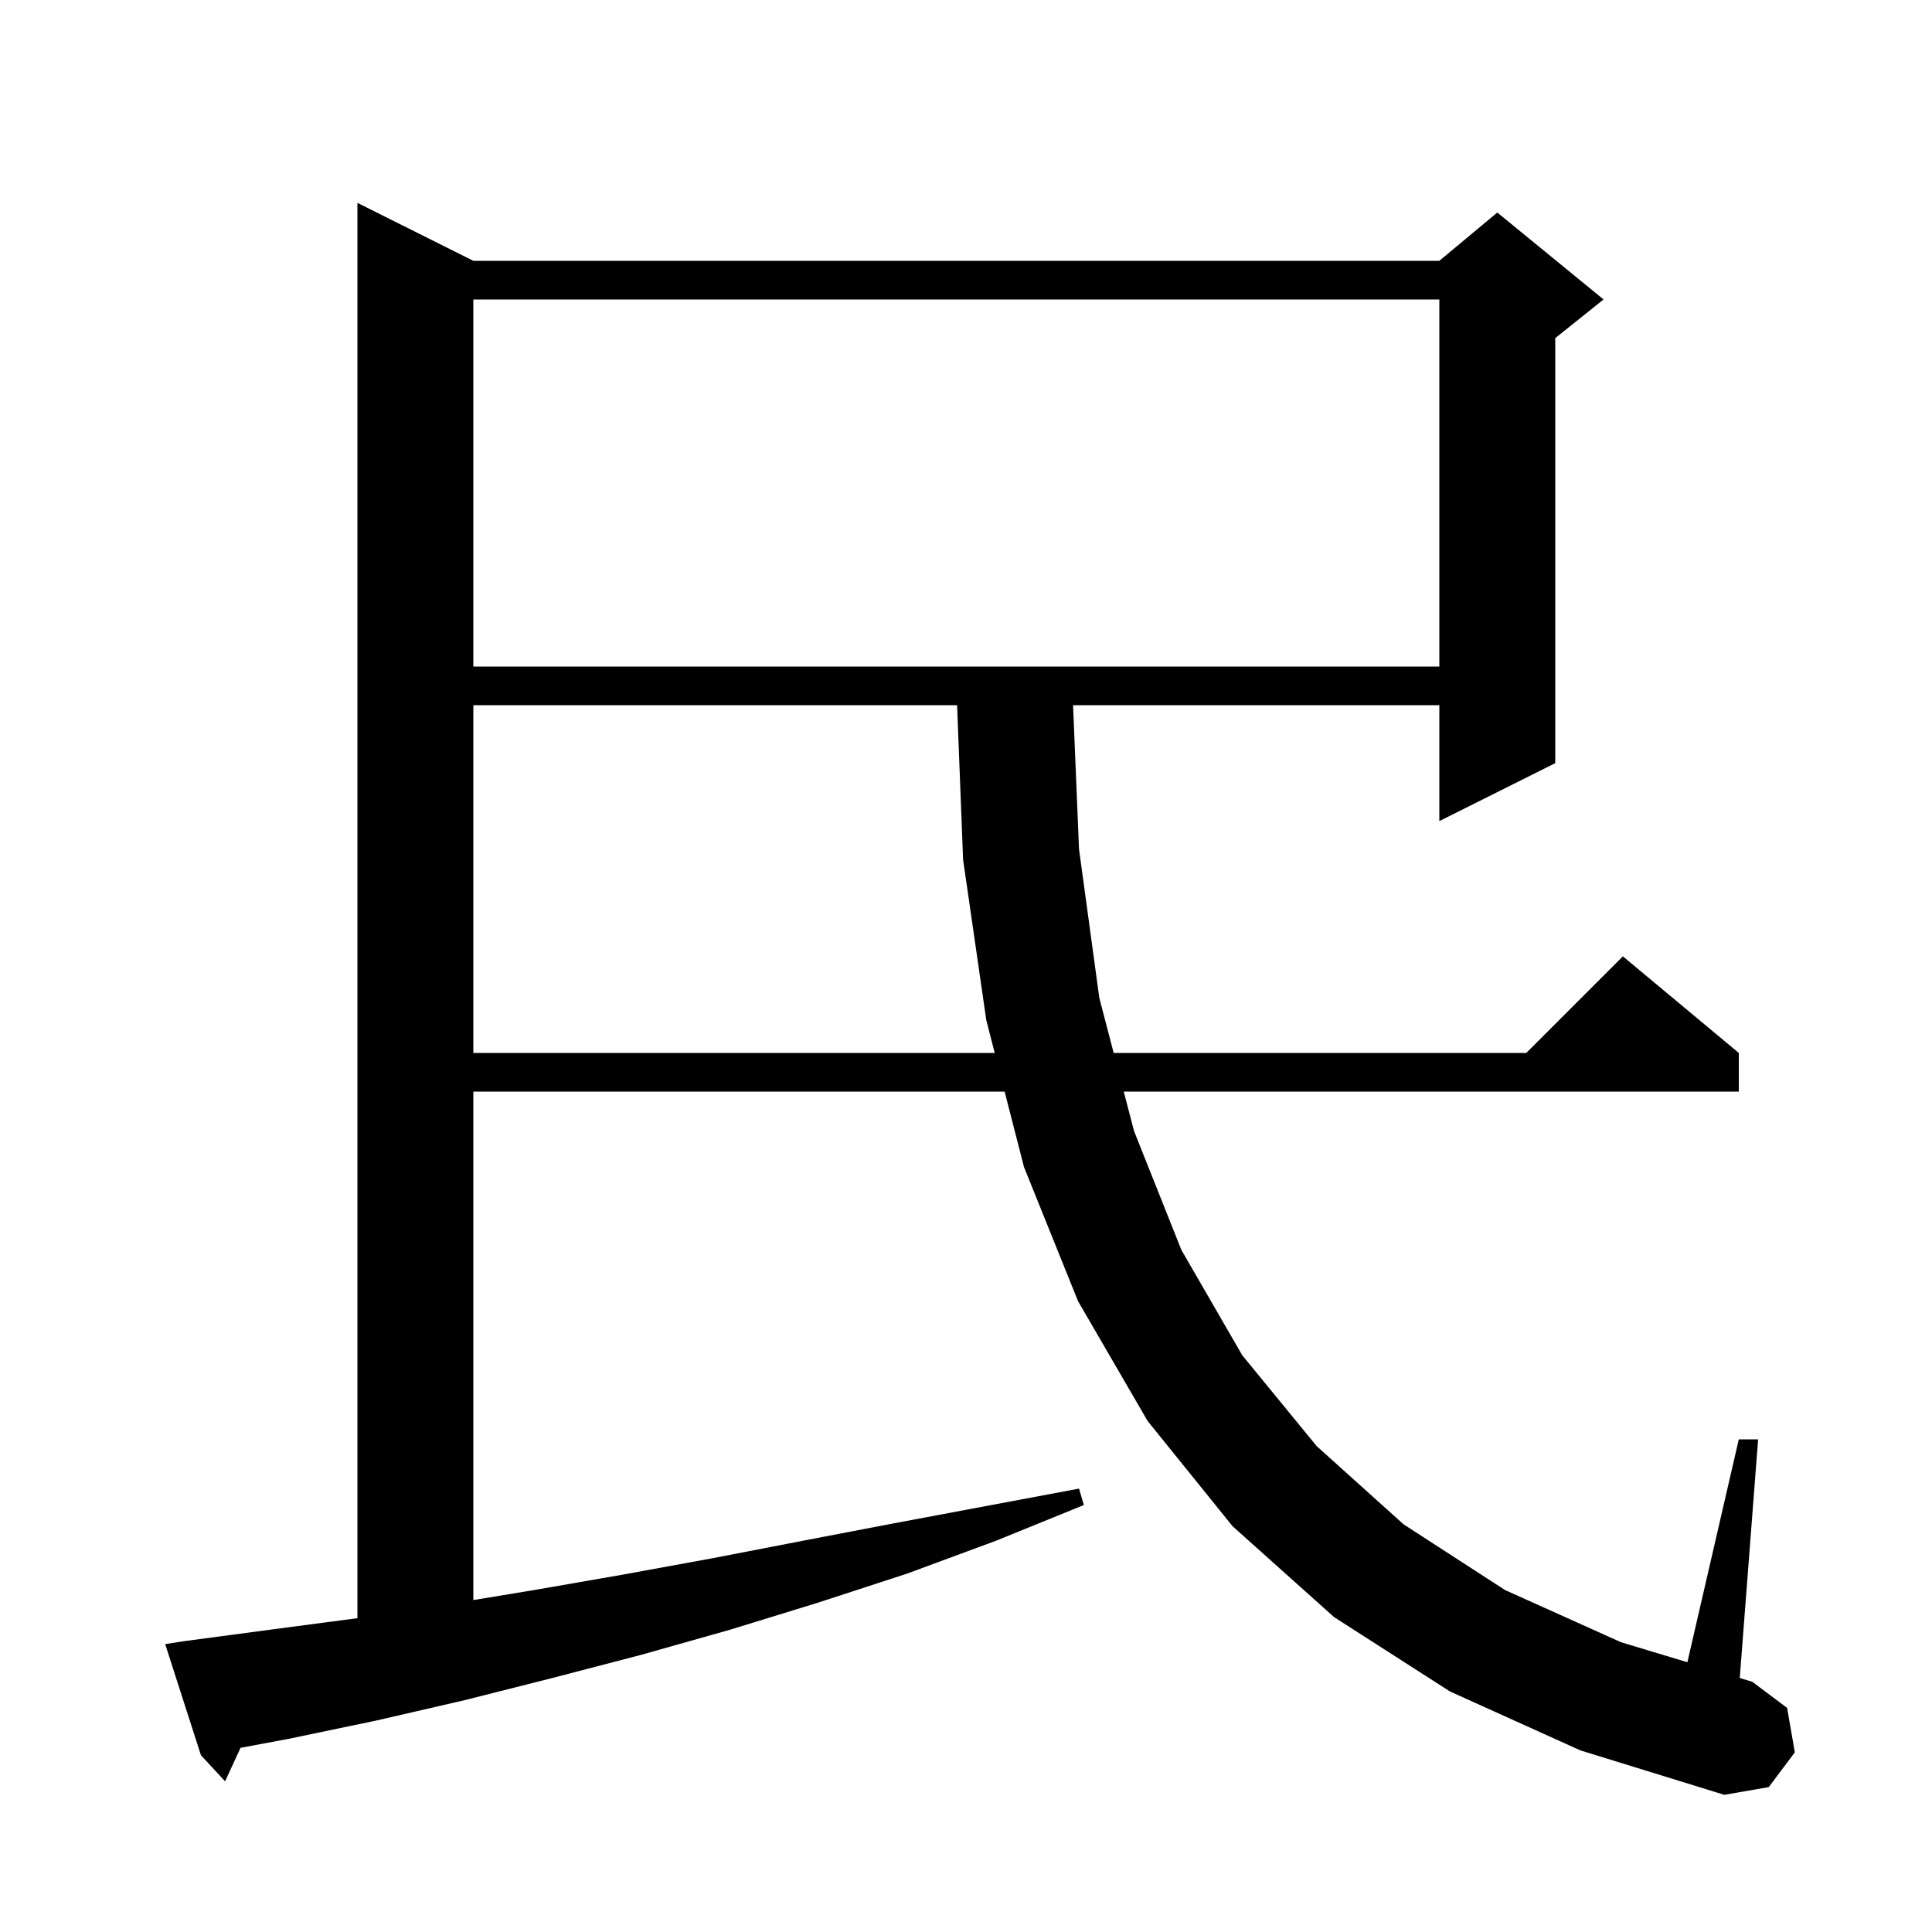 <svg xmlns="http://www.w3.org/2000/svg" xmlns:xlink="http://www.w3.org/1999/xlink" version="1.1" baseProfile="full" viewBox="0 0 200 200" width="200" height="200">
<g fill="black">
<path d="M 150.1 175.1 L 138.1 167.4 L 127.6 158.0 L 118.8 147.1 L 111.6 134.7 L 106.0 120.8 L 103.999 113.0 L 49.0 113.0 L 49.0 165.638 L 55.3 164.6 L 64.5 163.0 L 73.8 161.3 L 83.1 159.5 L 92.5 157.7 L 111.7 154.1 L 112.2 155.8 L 103.1 159.5 L 93.9 162.9 L 84.7 165.9 L 75.6 168.7 L 66.4 171.3 L 57.2 173.7 L 48.1 176.0 L 39.0 178.1 L 29.9 180.0 L 24.9 180.934 L 23.3 184.4 L 20.8 181.7 L 17.1 170.2 L 19.0 169.9 L 28.0 168.7 L 37.0 167.513 L 37.0 21.0 L 49.0 27.0 L 149.0 27.0 L 155.0 22.0 L 166.0 31.0 L 161.0 35.0 L 161.0 79.0 L 149.0 85.0 L 149.0 73.0 L 111.083 73.0 L 111.7 87.9 L 113.8 103.3 L 115.287 109.0 L 158.0 109.0 L 168.0 99.0 L 180.0 109.0 L 180.0 113.0 L 116.33 113.0 L 117.4 117.1 L 122.3 129.4 L 128.6 140.3 L 136.3 149.7 L 145.3 157.8 L 155.8 164.6 L 167.8 170.0 L 174.676 172.073 L 180.0 149.0 L 182.0 149.0 L 180.099 173.708 L 181.4 174.1 L 185.0 176.8 L 185.8 181.4 L 183.1 185.0 L 178.5 185.8 L 163.6 181.2 Z M 49.0 73.0 L 49.0 109.0 L 102.972 109.0 L 102.1 105.6 L 99.7 89.0 L 99.078 73.0 Z M 49.0 31.0 L 49.0 69.0 L 149.0 69.0 L 149.0 31.0 Z " />
</g>
</svg>
